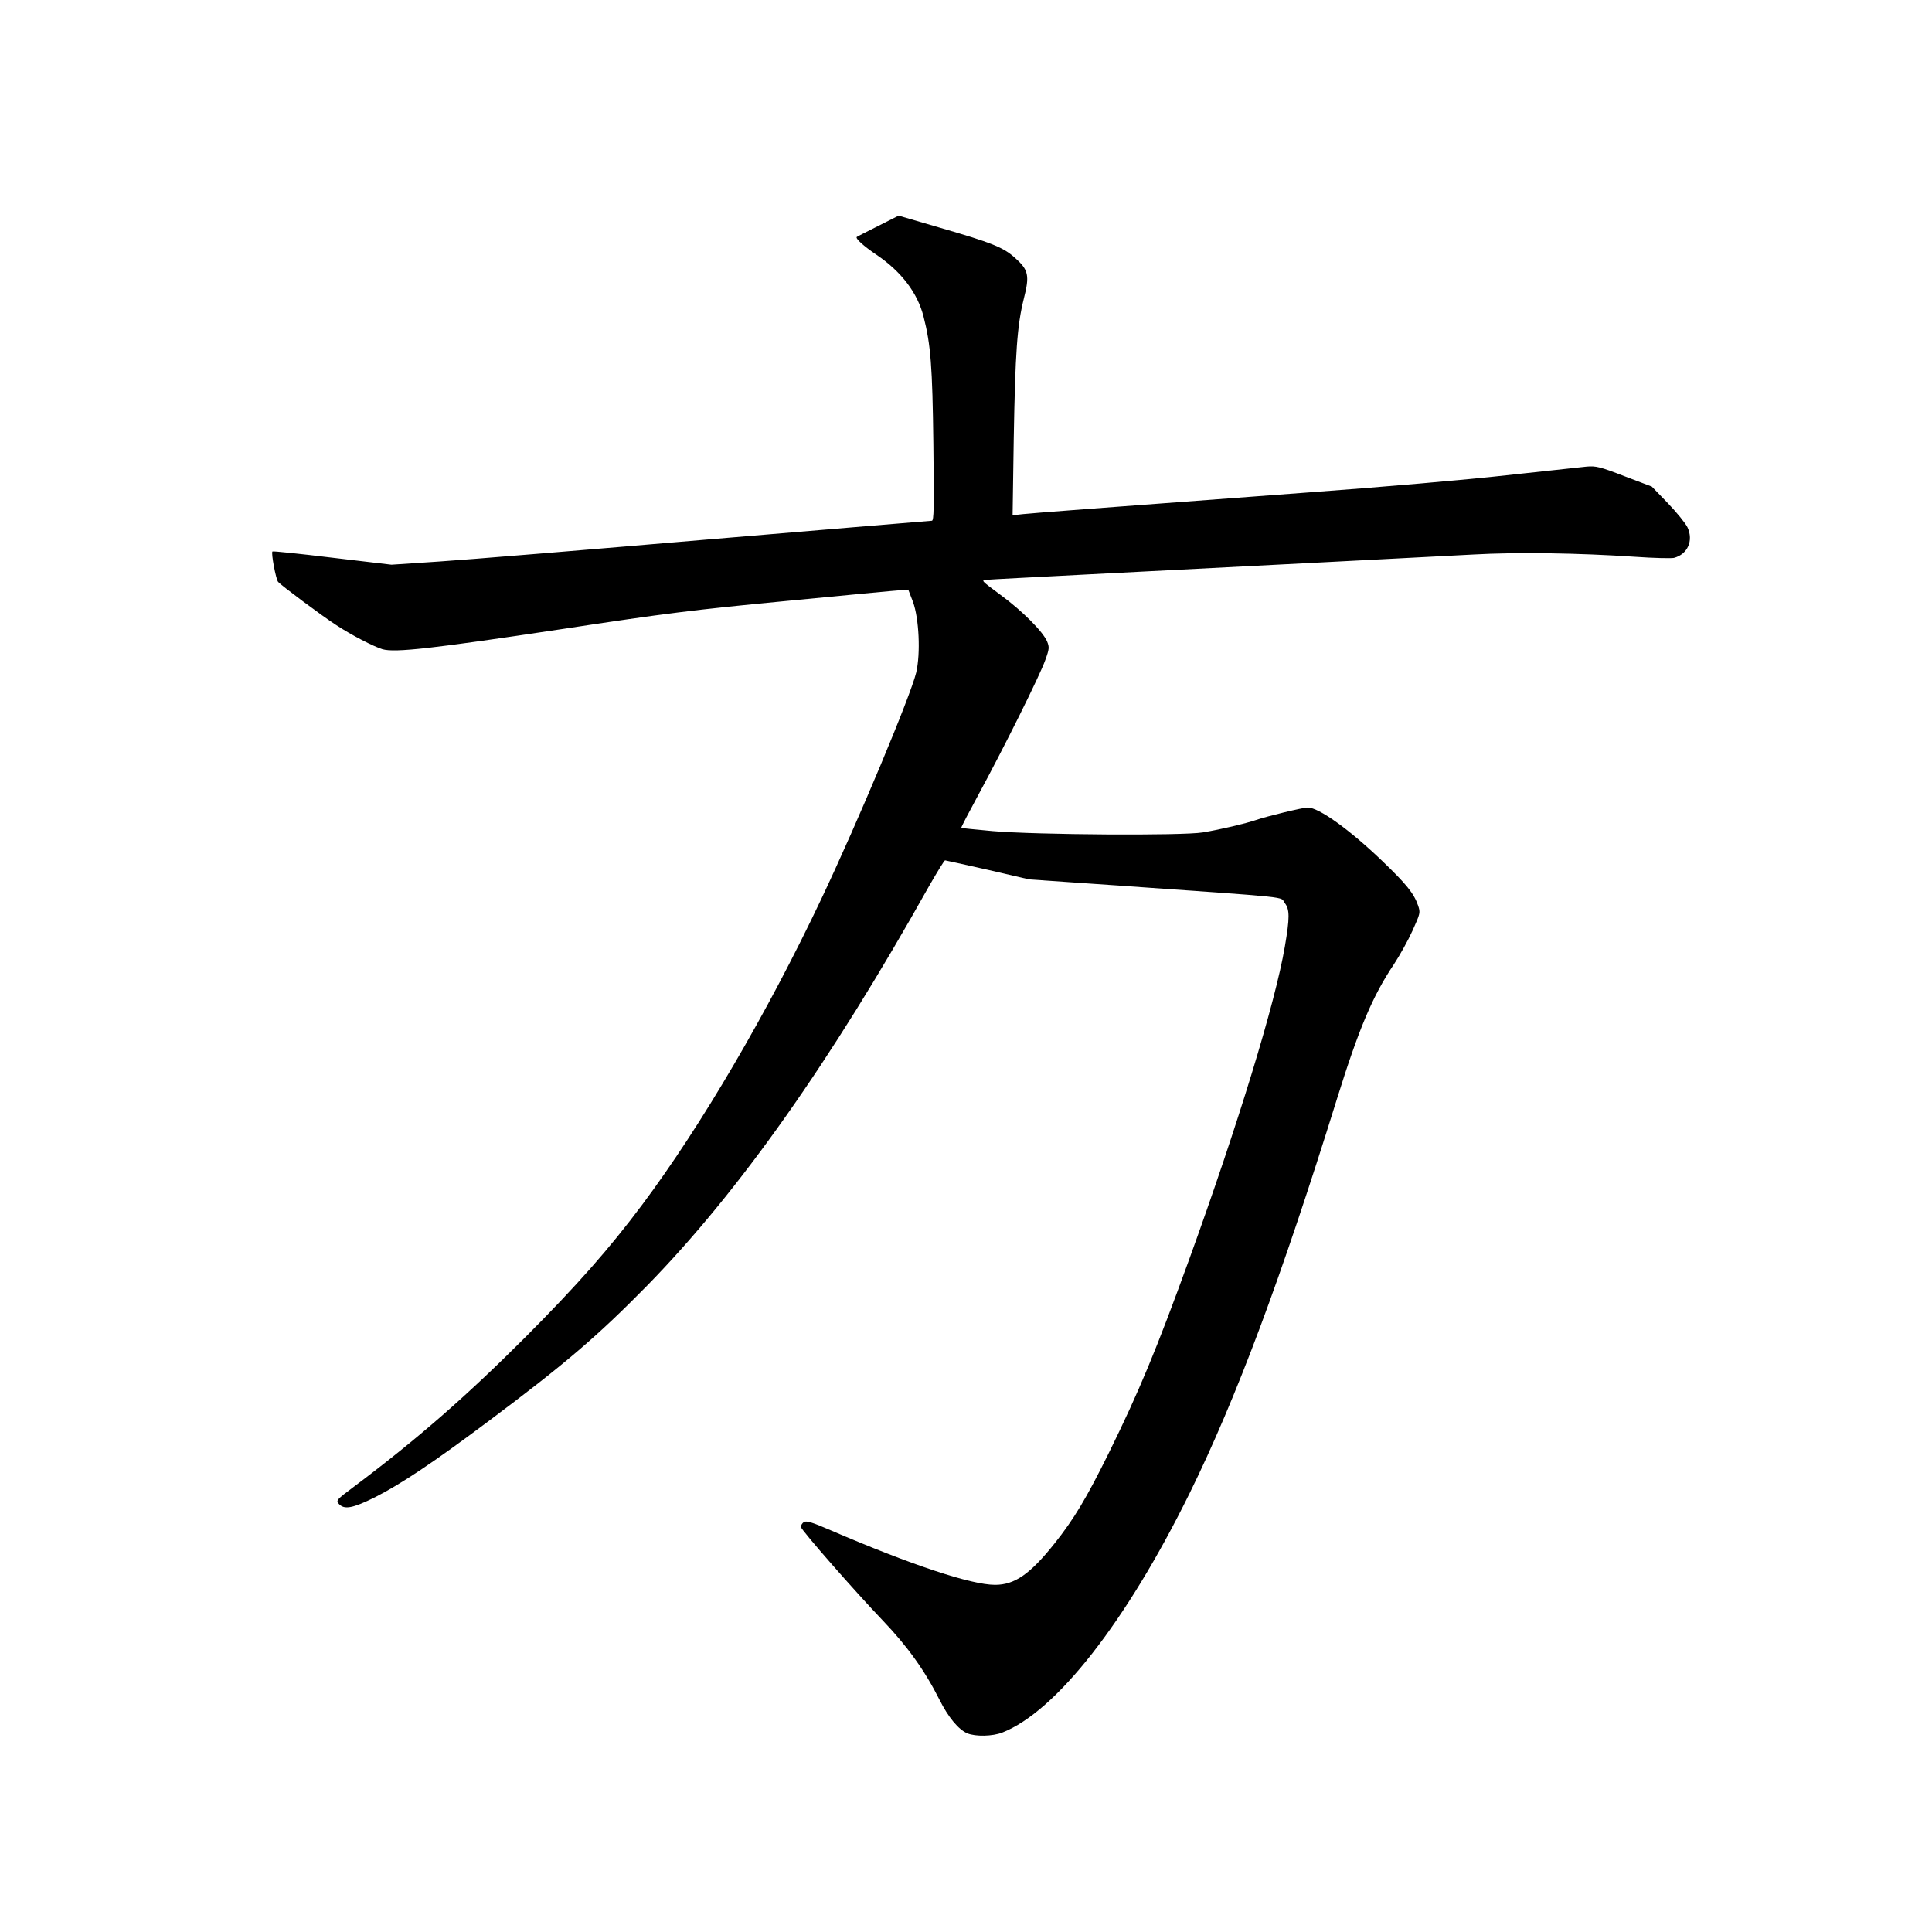 <?xml version="1.0" standalone="no"?>
<!DOCTYPE svg PUBLIC "-//W3C//DTD SVG 20010904//EN"
 "http://www.w3.org/TR/2001/REC-SVG-20010904/DTD/svg10.dtd">
<svg version="1.0" xmlns="http://www.w3.org/2000/svg"
 width="1024pt" height="1024pt" viewBox="0 0 1024 1024"
 preserveAspectRatio="xMidYMid meet">
<g transform="translate(0,1024) scale(0.1,-0.1)"
fill="#000000" stroke="none">
<path d="M4654 9042 c-60 -30 -111 -56 -113 -58 -8 -8 36 -48 104 -94 132 -89
218 -202 250 -328 38 -148 47 -262 52 -674 4 -341 3 -408 -8 -408 -8 0 -540
-45 -1184 -99 -643 -55 -1285 -108 -1425 -117 l-255 -17 -313 37 c-173 21
-316 36 -318 33 -8 -7 18 -146 30 -161 14 -17 232 -180 308 -229 82 -54 197
-113 245 -128 67 -19 262 3 953 107 545 83 698 102 1190 149 311 30 583 56
605 57 l39 3 25 -65 c32 -88 41 -272 17 -375 -30 -124 -307 -787 -503 -1200
-285 -602 -637 -1203 -949 -1620 -174 -233 -346 -428 -623 -706 -313 -313
-570 -537 -904 -788 -94 -70 -97 -74 -81 -92 29 -32 74 -23 191 35 138 70 308
183 603 404 404 302 579 452 840 718 487 498 972 1185 1494 2117 43 75 81 137
85 137 3 0 105 -23 226 -50 l220 -51 420 -29 c1013 -71 906 -60 935 -97 26
-33 26 -78 0 -230 -51 -299 -248 -942 -507 -1658 -174 -479 -264 -697 -428
-1030 -117 -236 -183 -347 -286 -476 -129 -162 -211 -219 -315 -219 -126 0
-443 105 -873 290 -94 41 -127 51 -140 43 -9 -6 -16 -17 -16 -26 0 -15 295
-351 434 -496 131 -137 223 -266 300 -419 47 -94 101 -159 148 -179 44 -18
134 -16 185 4 285 111 657 586 993 1268 248 504 487 1144 781 2090 116 372
189 546 302 714 31 47 76 128 99 179 41 91 42 95 29 133 -22 64 -62 113 -189
235 -175 168 -337 284 -396 284 -25 0 -219 -47 -273 -66 -56 -19 -186 -50
-283 -66 -107 -18 -883 -13 -1114 7 -90 8 -165 16 -166 17 -2 2 40 82 92 178
134 247 326 633 353 711 22 60 22 69 10 99 -22 52 -131 162 -247 247 -104 77
-105 78 -72 80 19 2 255 14 524 28 787 40 1822 94 2055 106 230 13 557 8 855
-12 99 -7 192 -9 207 -6 73 19 105 92 72 162 -10 21 -56 78 -103 127 l-86 89
-145 55 c-129 50 -151 55 -200 51 -30 -3 -221 -24 -425 -46 -203 -23 -676 -64
-1050 -91 -1128 -84 -1457 -109 -1514 -115 l-54 -6 6 403 c8 461 18 602 53
743 32 125 26 154 -46 218 -62 56 -122 80 -398 160 l-219 64 -109 -55z"/>
</g>
</svg>
